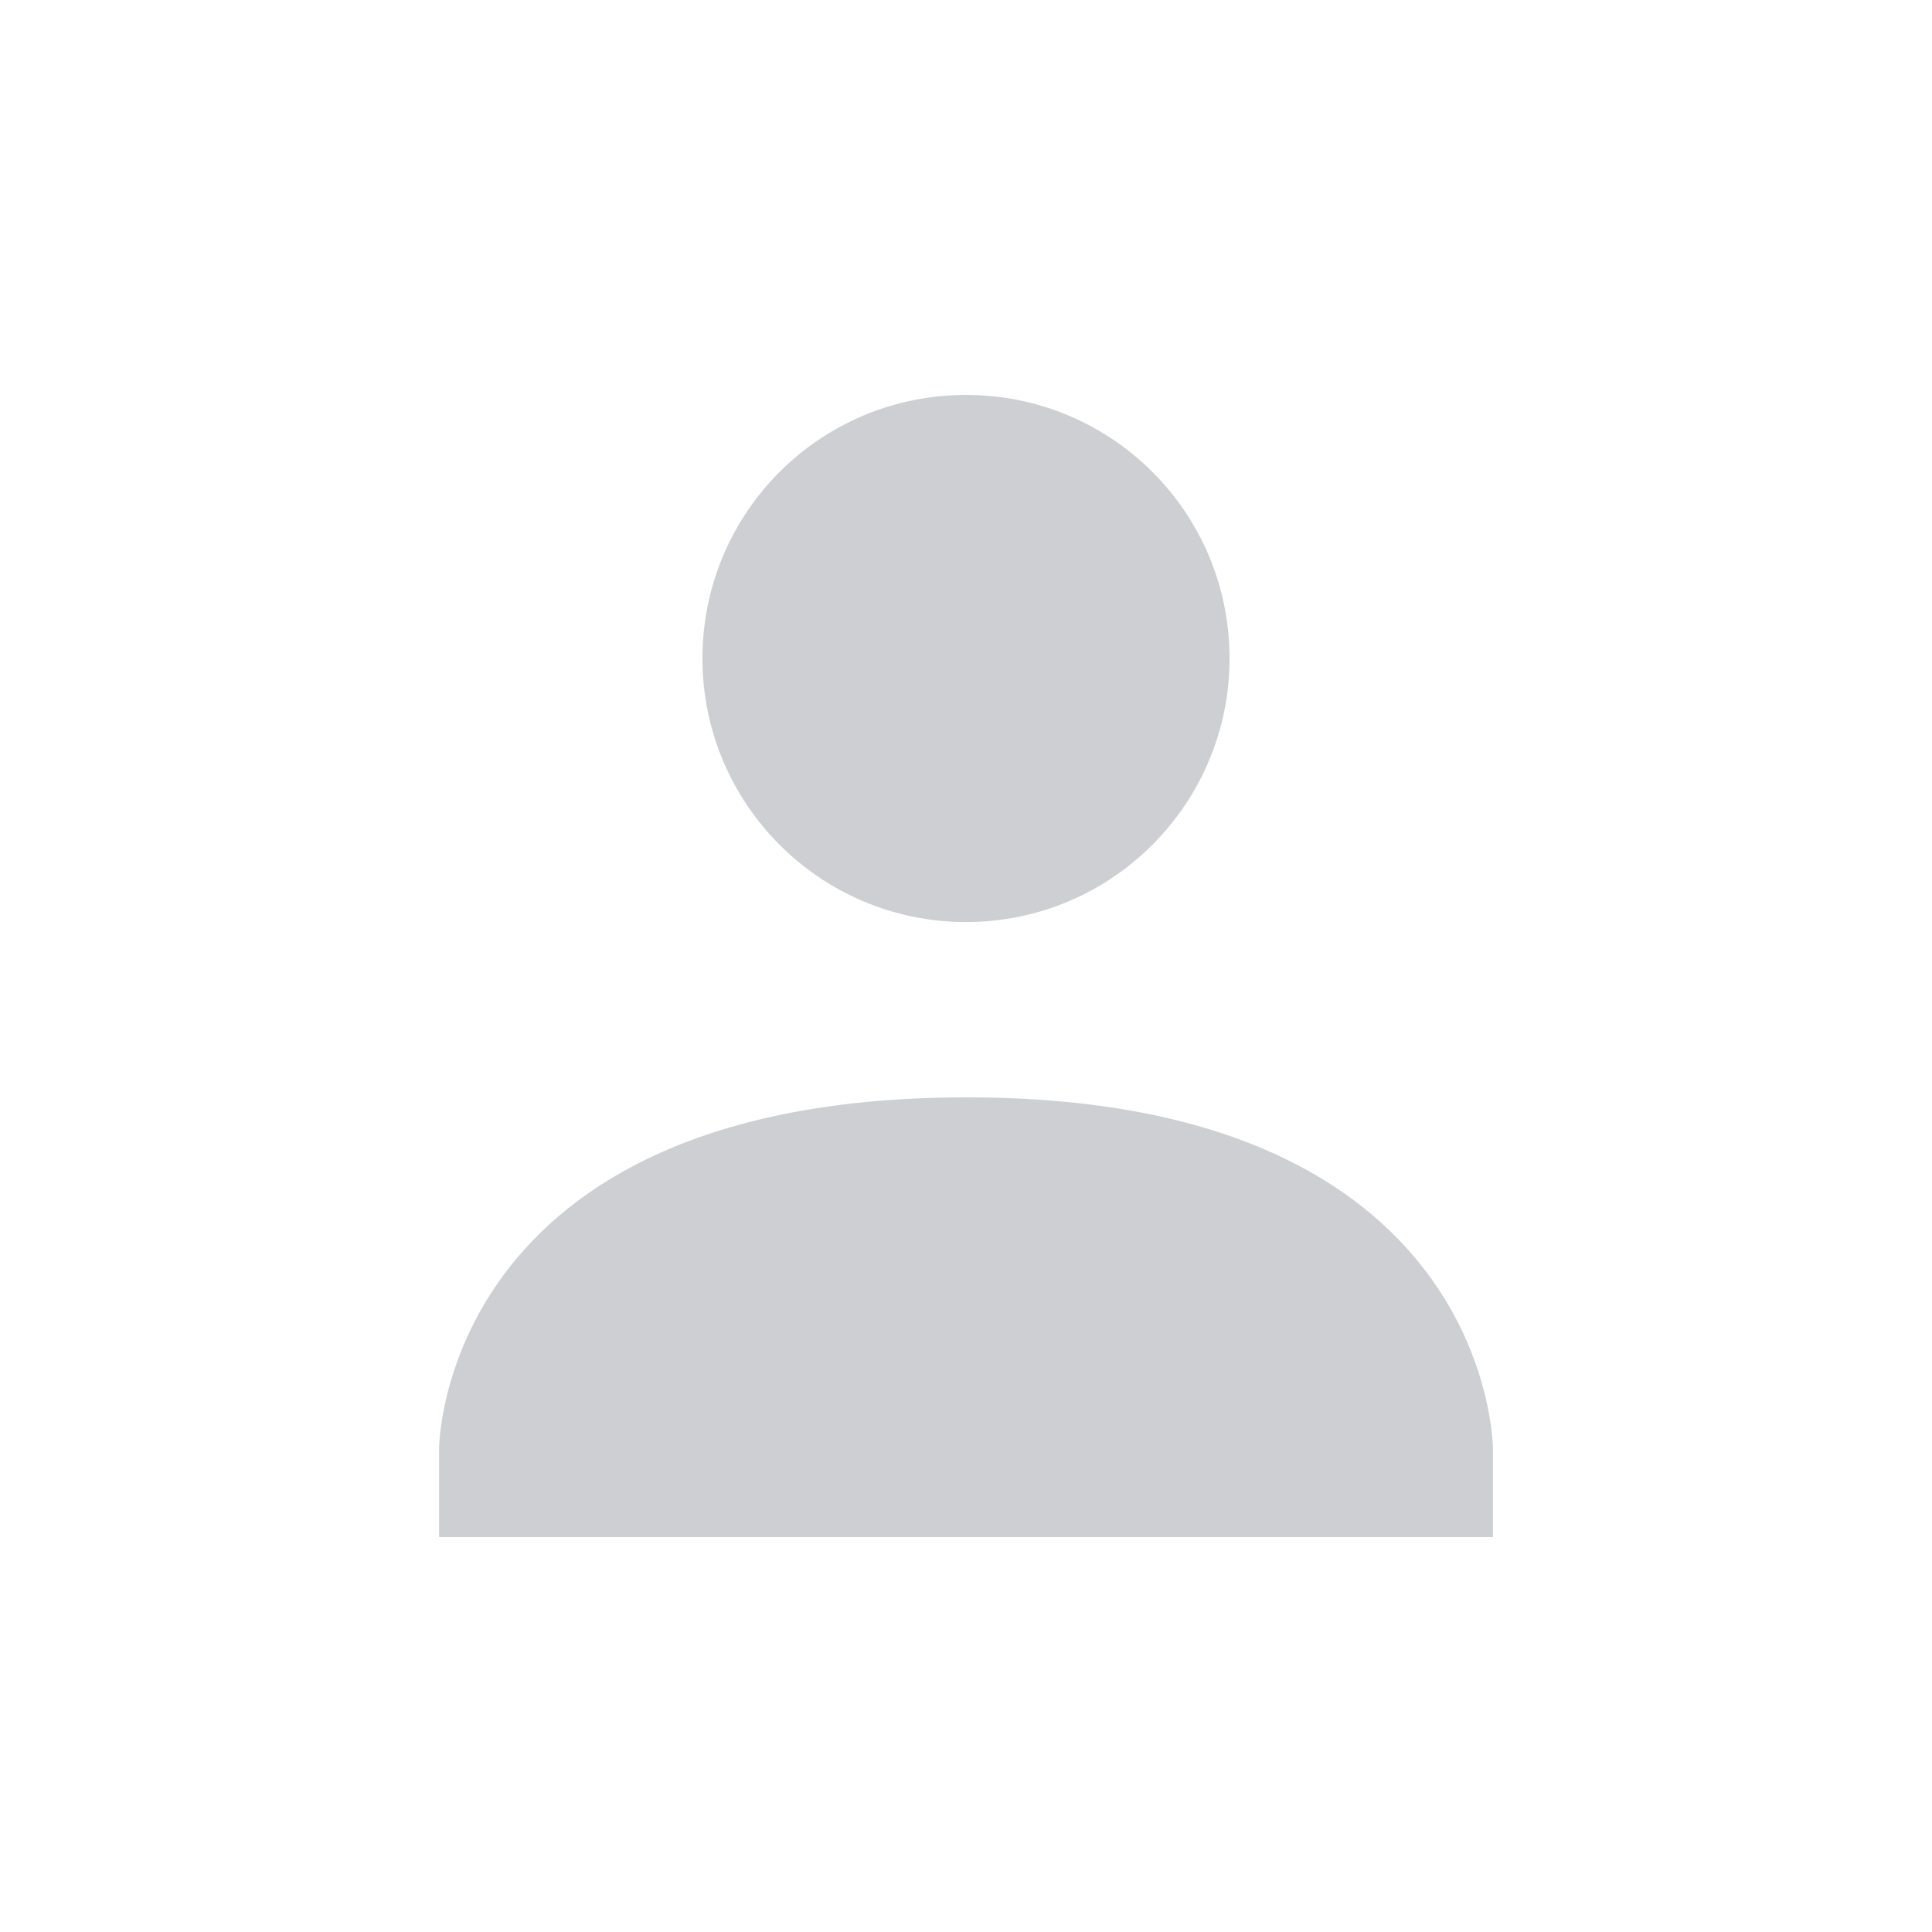 <?xml version="1.0" encoding="UTF-8"?>
<svg xmlns="http://www.w3.org/2000/svg" xmlns:xlink="http://www.w3.org/1999/xlink" width="12pt" height="12pt" viewBox="0 0 12 12" version="1.1">
<defs>
<filter id="alpha" filterUnits="objectBoundingBox" x="0%" y="0%" width="100%" height="100%">
  <feColorMatrix type="matrix" in="SourceGraphic" values="0 0 0 0 1 0 0 0 0 1 0 0 0 0 1 0 0 0 1 0"/>
</filter>
<mask id="mask0">
  <g filter="url(#alpha)">
<rect x="0" y="0" width="12" height="12" style="fill:rgb(0%,0%,0%);fill-opacity:0.302;stroke:none;"/>
  </g>
</mask>
<clipPath id="clip1">
  <rect width="12" height="12"/>
</clipPath>
<g id="surface6" clip-path="url(#clip1)">
<path style=" stroke:none;fill-rule:nonzero;fill:rgb(36.078%,38.039%,42.353%);fill-opacity:1;" d="M 6 2.453 C 6.906 2.453 7.637 3.184 7.637 4.09 C 7.637 4.992 6.906 5.727 6 5.727 C 5.094 5.727 4.363 4.992 4.363 4.09 C 4.363 3.184 5.094 2.453 6 2.453 Z M 6 6.816 C 9.273 6.812 9.273 9 9.273 9 L 9.273 9.547 L 2.727 9.547 L 2.727 9 C 2.727 9 2.727 6.816 6 6.816 Z M 6 6.816 "/>
</g>
</defs>
<g id="surface1">
<use xlink:href="#surface6" mask="url(#mask0)"/>
</g>
</svg>
